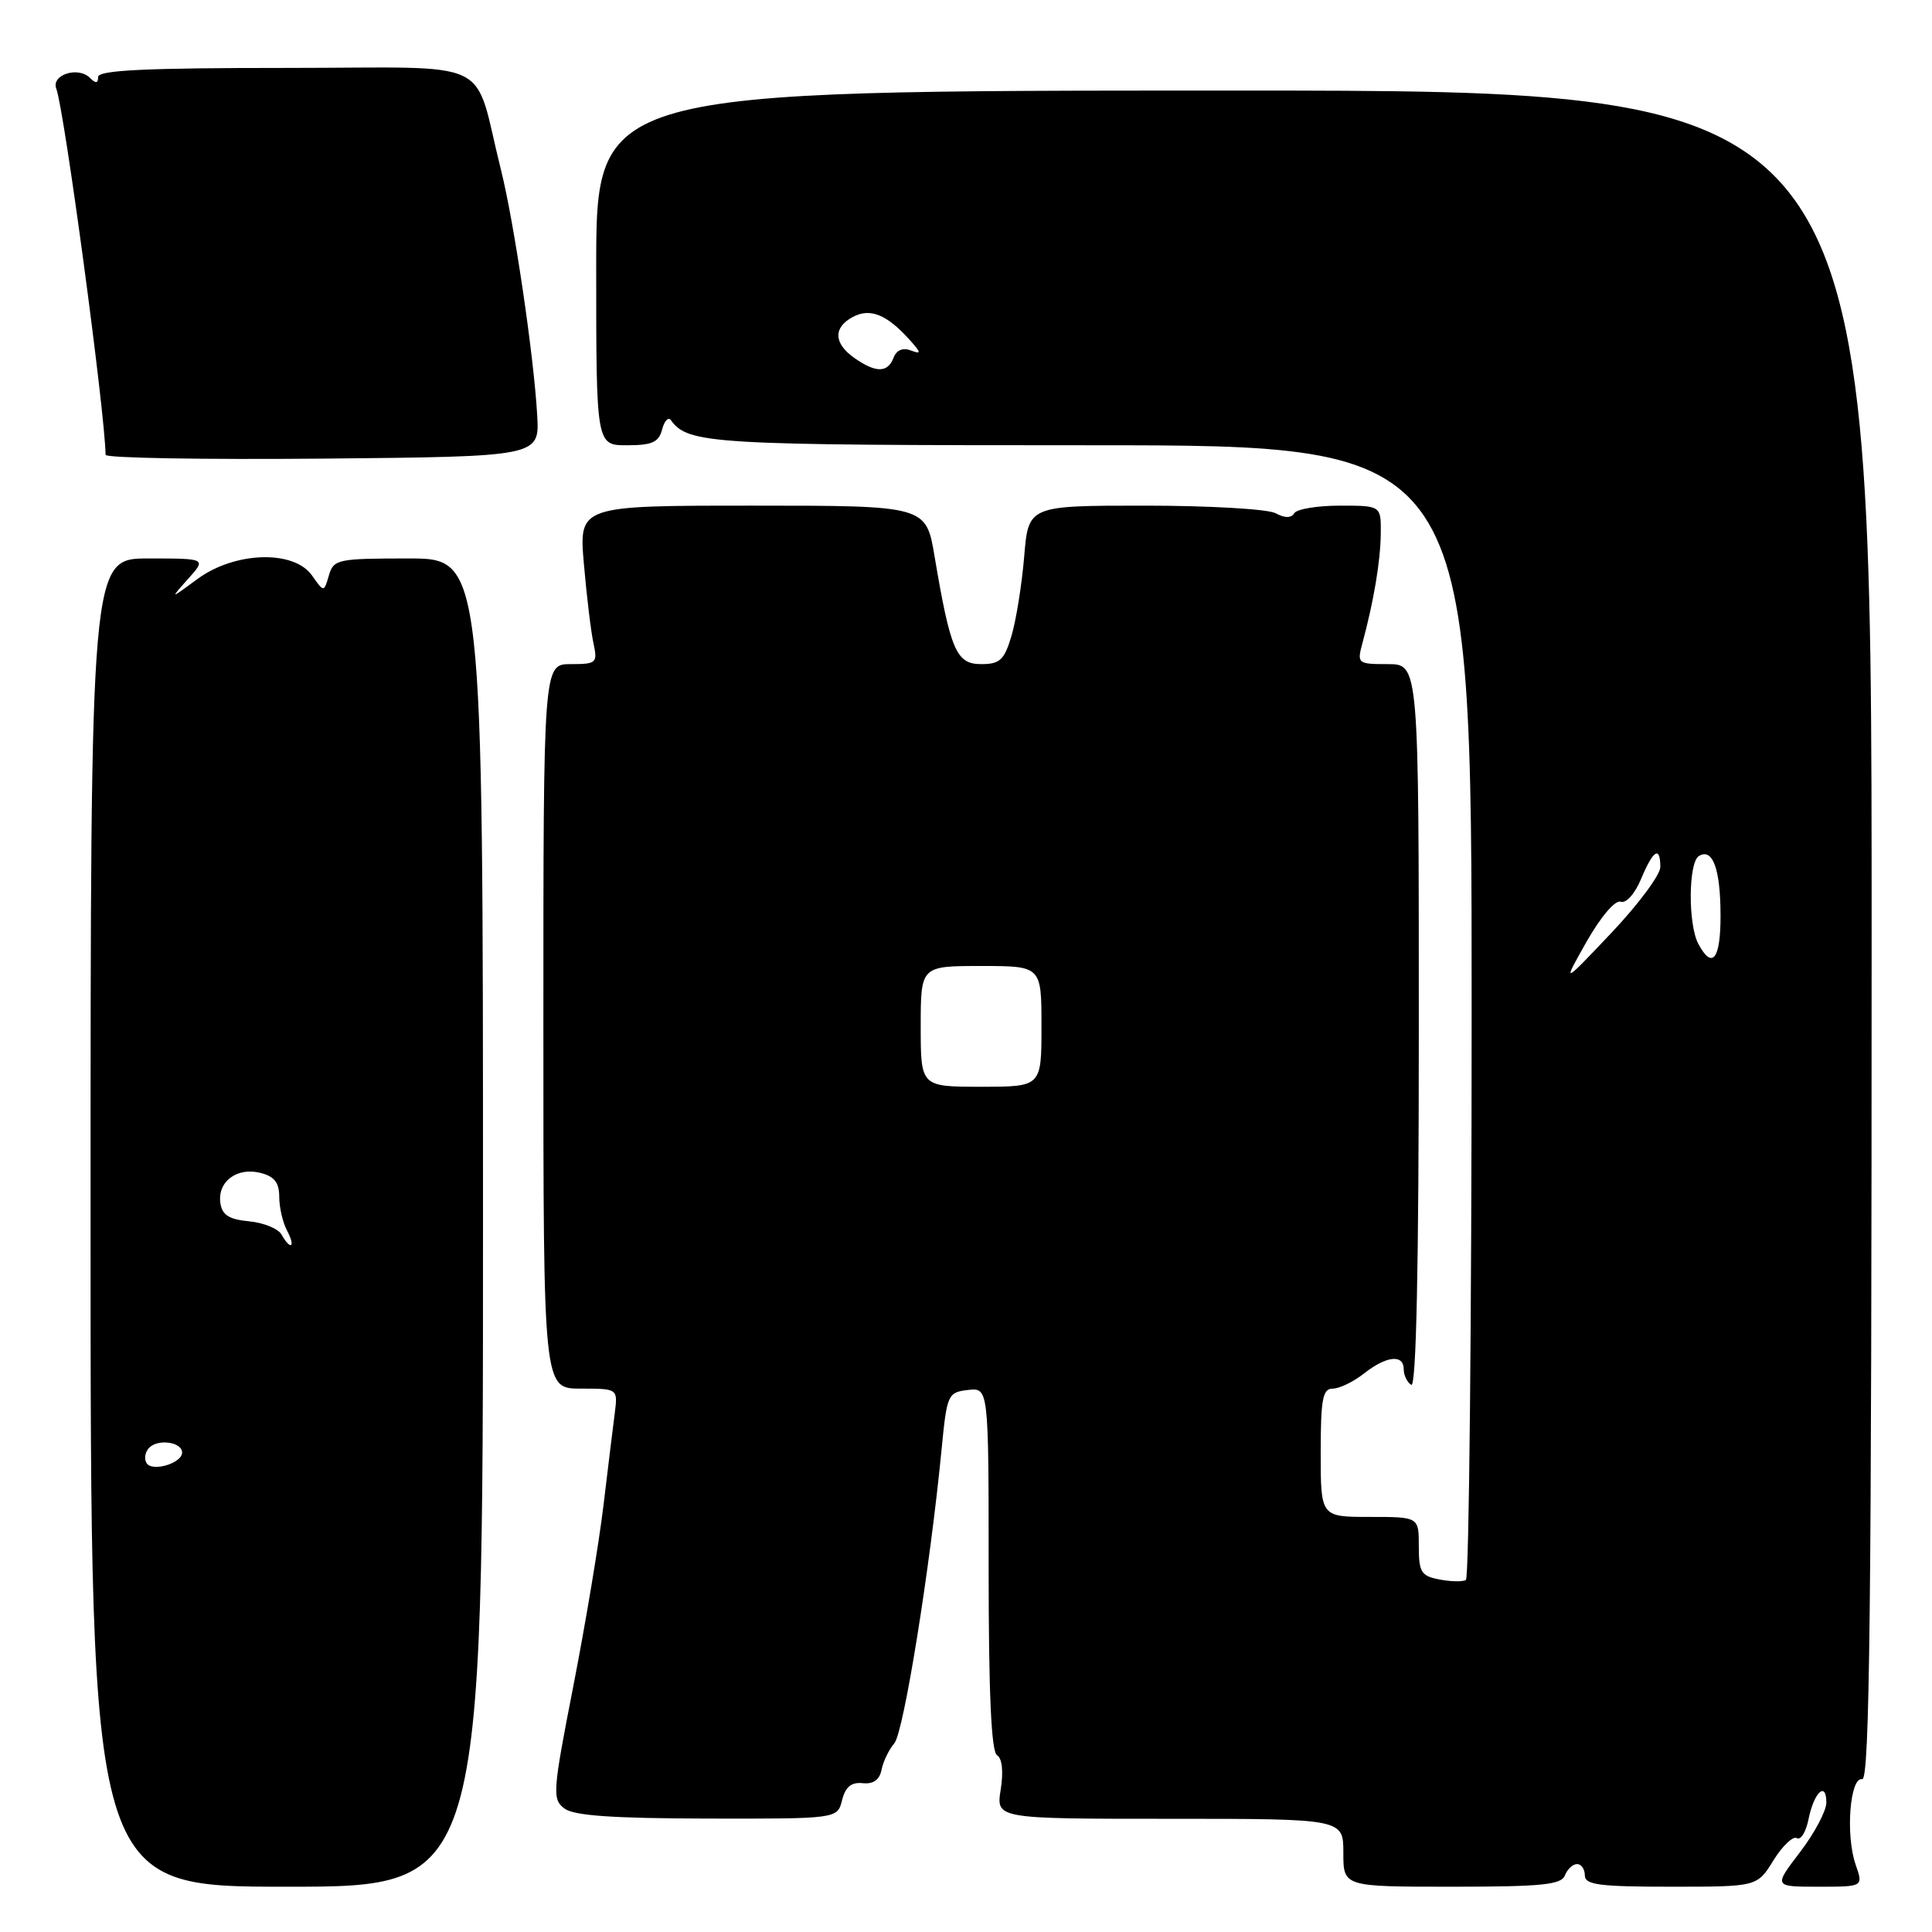 <?xml version="1.0" encoding="UTF-8" standalone="no"?>
<!DOCTYPE svg PUBLIC "-//W3C//DTD SVG 1.1//EN" "http://www.w3.org/Graphics/SVG/1.1/DTD/svg11.dtd" >
<svg xmlns="http://www.w3.org/2000/svg" xmlns:xlink="http://www.w3.org/1999/xlink" version="1.1" viewBox="0 0 256 256">
 <g >
 <path fill="currentColor"
d=" M 64.00 162.00 C 64.00 74.00 64.00 74.00 54.12 74.00 C 44.73 74.00 44.20 74.11 43.58 76.25 C 42.92 78.50 42.92 78.50 41.34 76.25 C 38.94 72.84 31.12 73.08 26.18 76.71 C 22.50 79.42 22.50 79.42 24.92 76.71 C 27.35 74.00 27.35 74.00 19.67 74.00 C 12.00 74.00 12.00 74.00 12.00 162.00 C 12.00 250.00 12.00 250.00 38.00 250.00 C 64.00 250.00 64.00 250.00 64.00 162.00 Z  M 207.36 248.50 C 207.68 247.68 208.40 247.00 208.97 247.00 C 209.54 247.00 210.00 247.68 210.00 248.50 C 210.00 249.75 211.94 250.00 221.42 250.00 C 232.84 250.00 232.84 250.00 235.00 246.49 C 236.20 244.57 237.59 243.25 238.10 243.56 C 238.61 243.87 239.30 242.74 239.64 241.05 C 240.36 237.47 242.00 235.95 242.00 238.86 C 242.00 239.95 240.43 242.91 238.51 245.42 C 235.01 250.00 235.01 250.00 240.95 250.00 C 246.90 250.00 246.90 250.00 245.89 247.10 C 244.52 243.20 245.12 235.42 246.75 235.75 C 247.74 235.95 248.00 213.07 248.00 124.00 C 248.00 12.00 248.00 12.00 163.50 12.00 C 79.00 12.00 79.00 12.00 79.00 35.50 C 79.00 59.00 79.00 59.00 83.09 59.00 C 86.40 59.00 87.29 58.60 87.73 56.92 C 88.03 55.77 88.55 55.21 88.89 55.67 C 91.20 58.83 94.11 59.00 144.49 59.00 C 195.00 59.00 195.00 59.00 195.00 133.94 C 195.00 175.16 194.66 209.09 194.24 209.35 C 193.83 209.61 192.25 209.58 190.74 209.29 C 188.31 208.83 188.00 208.32 188.00 204.88 C 188.00 201.00 188.00 201.00 181.50 201.00 C 175.00 201.00 175.00 201.00 175.00 192.50 C 175.00 185.39 175.26 184.00 176.59 184.00 C 177.47 184.00 179.33 183.10 180.73 182.00 C 183.71 179.65 186.00 179.41 186.00 181.44 C 186.00 182.23 186.45 183.16 187.00 183.50 C 187.66 183.91 188.00 167.84 188.00 136.06 C 188.00 88.00 188.00 88.00 183.89 88.00 C 179.90 88.00 179.80 87.92 180.52 85.25 C 182.04 79.63 182.91 74.39 182.96 70.75 C 183.00 67.00 183.00 67.00 177.56 67.00 C 174.57 67.00 171.84 67.45 171.50 68.00 C 171.08 68.67 170.26 68.67 169.01 68.00 C 167.97 67.45 160.19 67.00 151.70 67.00 C 136.27 67.00 136.27 67.00 135.71 73.75 C 135.40 77.46 134.64 82.19 134.03 84.25 C 133.07 87.47 132.49 88.00 130.00 88.00 C 126.72 88.00 125.94 86.19 123.84 73.75 C 122.71 67.00 122.71 67.00 99.71 67.00 C 76.70 67.00 76.70 67.00 77.37 74.75 C 77.74 79.01 78.31 83.74 78.64 85.25 C 79.20 87.85 79.04 88.00 75.62 88.00 C 72.00 88.00 72.00 88.00 72.00 136.00 C 72.00 184.00 72.00 184.00 76.94 184.00 C 81.87 184.00 81.87 184.00 81.46 187.25 C 81.23 189.04 80.55 194.55 79.96 199.50 C 79.37 204.45 77.57 215.21 75.97 223.41 C 73.23 237.42 73.16 238.40 74.78 239.63 C 76.04 240.59 81.12 240.94 93.73 240.97 C 110.96 241.00 110.96 241.00 111.58 238.53 C 112.02 236.77 112.81 236.12 114.31 236.28 C 115.72 236.43 116.55 235.84 116.81 234.50 C 117.03 233.40 117.79 231.82 118.50 231.00 C 119.74 229.57 123.24 207.82 124.77 192.00 C 125.47 184.77 125.60 184.49 128.25 184.18 C 131.00 183.87 131.00 183.87 131.00 207.87 C 131.00 224.36 131.35 232.10 132.11 232.57 C 132.79 232.99 132.98 234.72 132.60 237.13 C 131.98 241.00 131.98 241.00 154.99 241.00 C 178.00 241.00 178.00 241.00 178.00 245.50 C 178.00 250.00 178.00 250.00 192.39 250.00 C 204.26 250.00 206.89 249.74 207.36 248.50 Z  M 71.18 55.00 C 70.73 47.08 68.13 29.49 66.38 22.50 C 62.58 7.31 66.13 9.00 37.96 9.00 C 19.21 9.00 13.00 9.30 13.00 10.20 C 13.00 11.06 12.69 11.09 11.92 10.32 C 10.35 8.75 6.75 9.91 7.46 11.76 C 8.52 14.52 13.92 54.63 13.99 60.27 C 14.00 60.69 26.94 60.91 42.75 60.77 C 71.50 60.50 71.50 60.50 71.18 55.00 Z  M 19.42 193.87 C 19.06 193.30 19.23 192.37 19.78 191.82 C 20.97 190.63 24.10 191.08 24.13 192.45 C 24.16 193.88 20.17 195.08 19.42 193.87 Z  M 37.30 163.58 C 36.86 162.80 34.92 162.01 33.00 161.83 C 30.35 161.58 29.43 161.00 29.20 159.41 C 28.80 156.58 31.38 154.63 34.49 155.41 C 36.35 155.87 37.00 156.70 37.00 158.58 C 37.00 159.99 37.47 162.00 38.04 163.07 C 39.21 165.27 38.52 165.75 37.30 163.58 Z  M 122.00 136.00 C 122.00 128.00 122.00 128.00 130.00 128.00 C 138.00 128.00 138.00 128.00 138.00 136.00 C 138.00 144.00 138.00 144.00 130.00 144.00 C 122.00 144.00 122.00 144.00 122.00 136.00 Z  M 210.24 124.76 C 212.13 121.44 214.03 119.22 214.75 119.48 C 215.46 119.74 216.62 118.45 217.45 116.47 C 219.06 112.61 220.00 112.03 220.00 114.89 C 220.00 115.92 217.07 119.86 213.49 123.64 C 206.99 130.50 206.99 130.50 210.24 124.76 Z  M 225.04 125.07 C 223.66 122.49 223.71 114.30 225.11 113.43 C 226.93 112.31 227.97 115.13 227.98 121.25 C 228.00 127.11 226.89 128.54 225.04 125.07 Z  M 113.22 47.44 C 110.46 45.51 110.38 43.40 113.00 42.00 C 115.27 40.78 117.47 41.65 120.46 44.95 C 122.08 46.75 122.12 46.98 120.70 46.44 C 119.64 46.03 118.79 46.38 118.40 47.40 C 117.63 49.42 116.06 49.43 113.22 47.44 Z "/>
</g>
</svg>